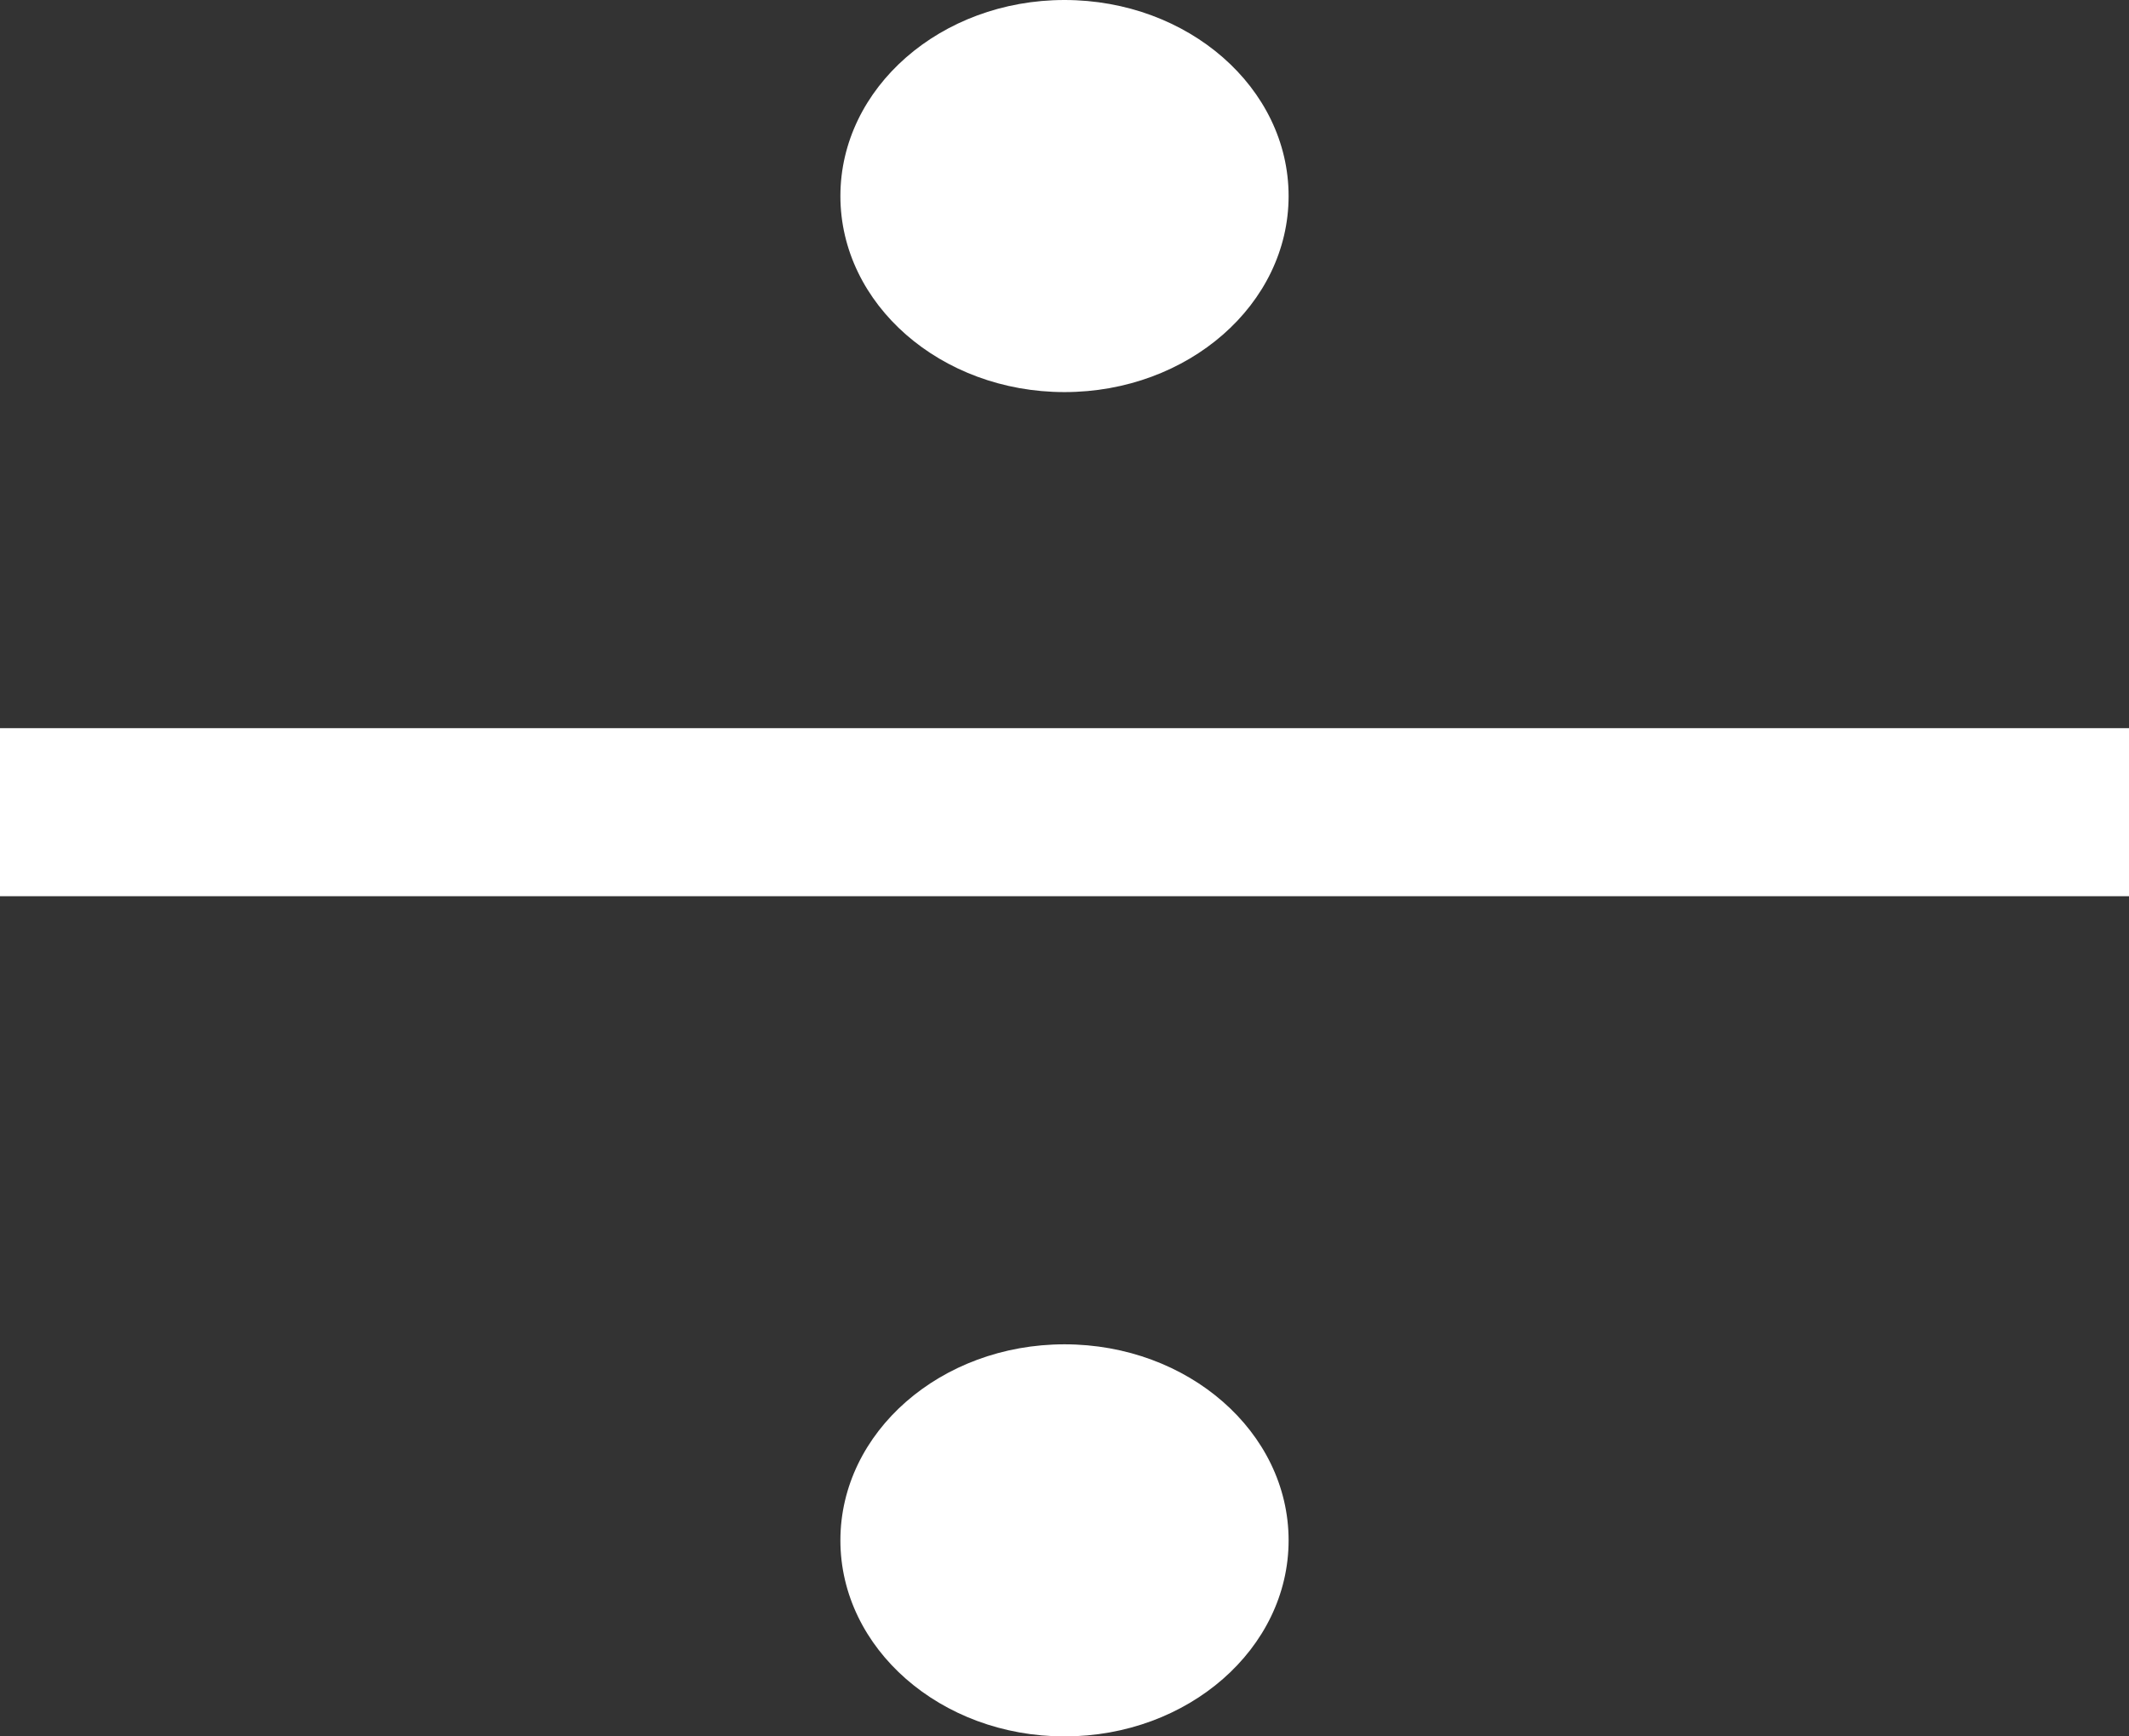 <svg width="38" xmlns="http://www.w3.org/2000/svg" height="31" id="screenshot-cbfac23a-15c1-8084-8006-4694bf2ca46b" viewBox="0 0 38 31" xmlns:xlink="http://www.w3.org/1999/xlink" fill="none" version="1.1"><rect x="0" y="0" width="38" height="31" fill="#333333" stroke="none"/><g id="shape-cbfac23a-15c1-8084-8006-4694bf2ca46b" rx="0" ry="0"><g id="shape-e0a5bdfd-1605-80a0-8006-46925e7303de"><g class="fills" id="fills-e0a5bdfd-1605-80a0-8006-46925e7303de"><path d="M19.000,24.000C21.208,24.000,23.000,25.568,23.000,27.500C23.000,29.432,21.208,31.000,19.000,31.000C16.792,31.000,15.000,29.432,15.000,27.500C15.000,25.568,16.792,24.000,19.000,24.000Z" style="fill: rgb(255, 255, 255); fill-opacity: 1;"/></g></g><g id="shape-e0a5bdfd-1605-80a0-8006-4693a73f4065"><g class="fills" id="fills-e0a5bdfd-1605-80a0-8006-4693a73f4065"><rect rx="0" ry="0" x="0" y="13" transform="matrix(1, 0, 0, 1, 0, 0)" width="38" height="3" style="fill: rgb(255, 255, 255); fill-opacity: 1;"/></g></g><g id="shape-e0a5bdfd-1605-80a0-8006-469202776290"><g class="fills" id="fills-e0a5bdfd-1605-80a0-8006-469202776290"><path d="M19.000,0.000C21.208,0.000,23.000,1.568,23.000,3.500C23.000,5.432,21.208,7.000,19.000,7.000C16.792,7.000,15.000,5.432,15.000,3.500C15.000,1.568,16.792,0.000,19.000,0.000Z" style="fill: rgb(255, 255, 255); fill-opacity: 1;"/></g></g></g></svg>